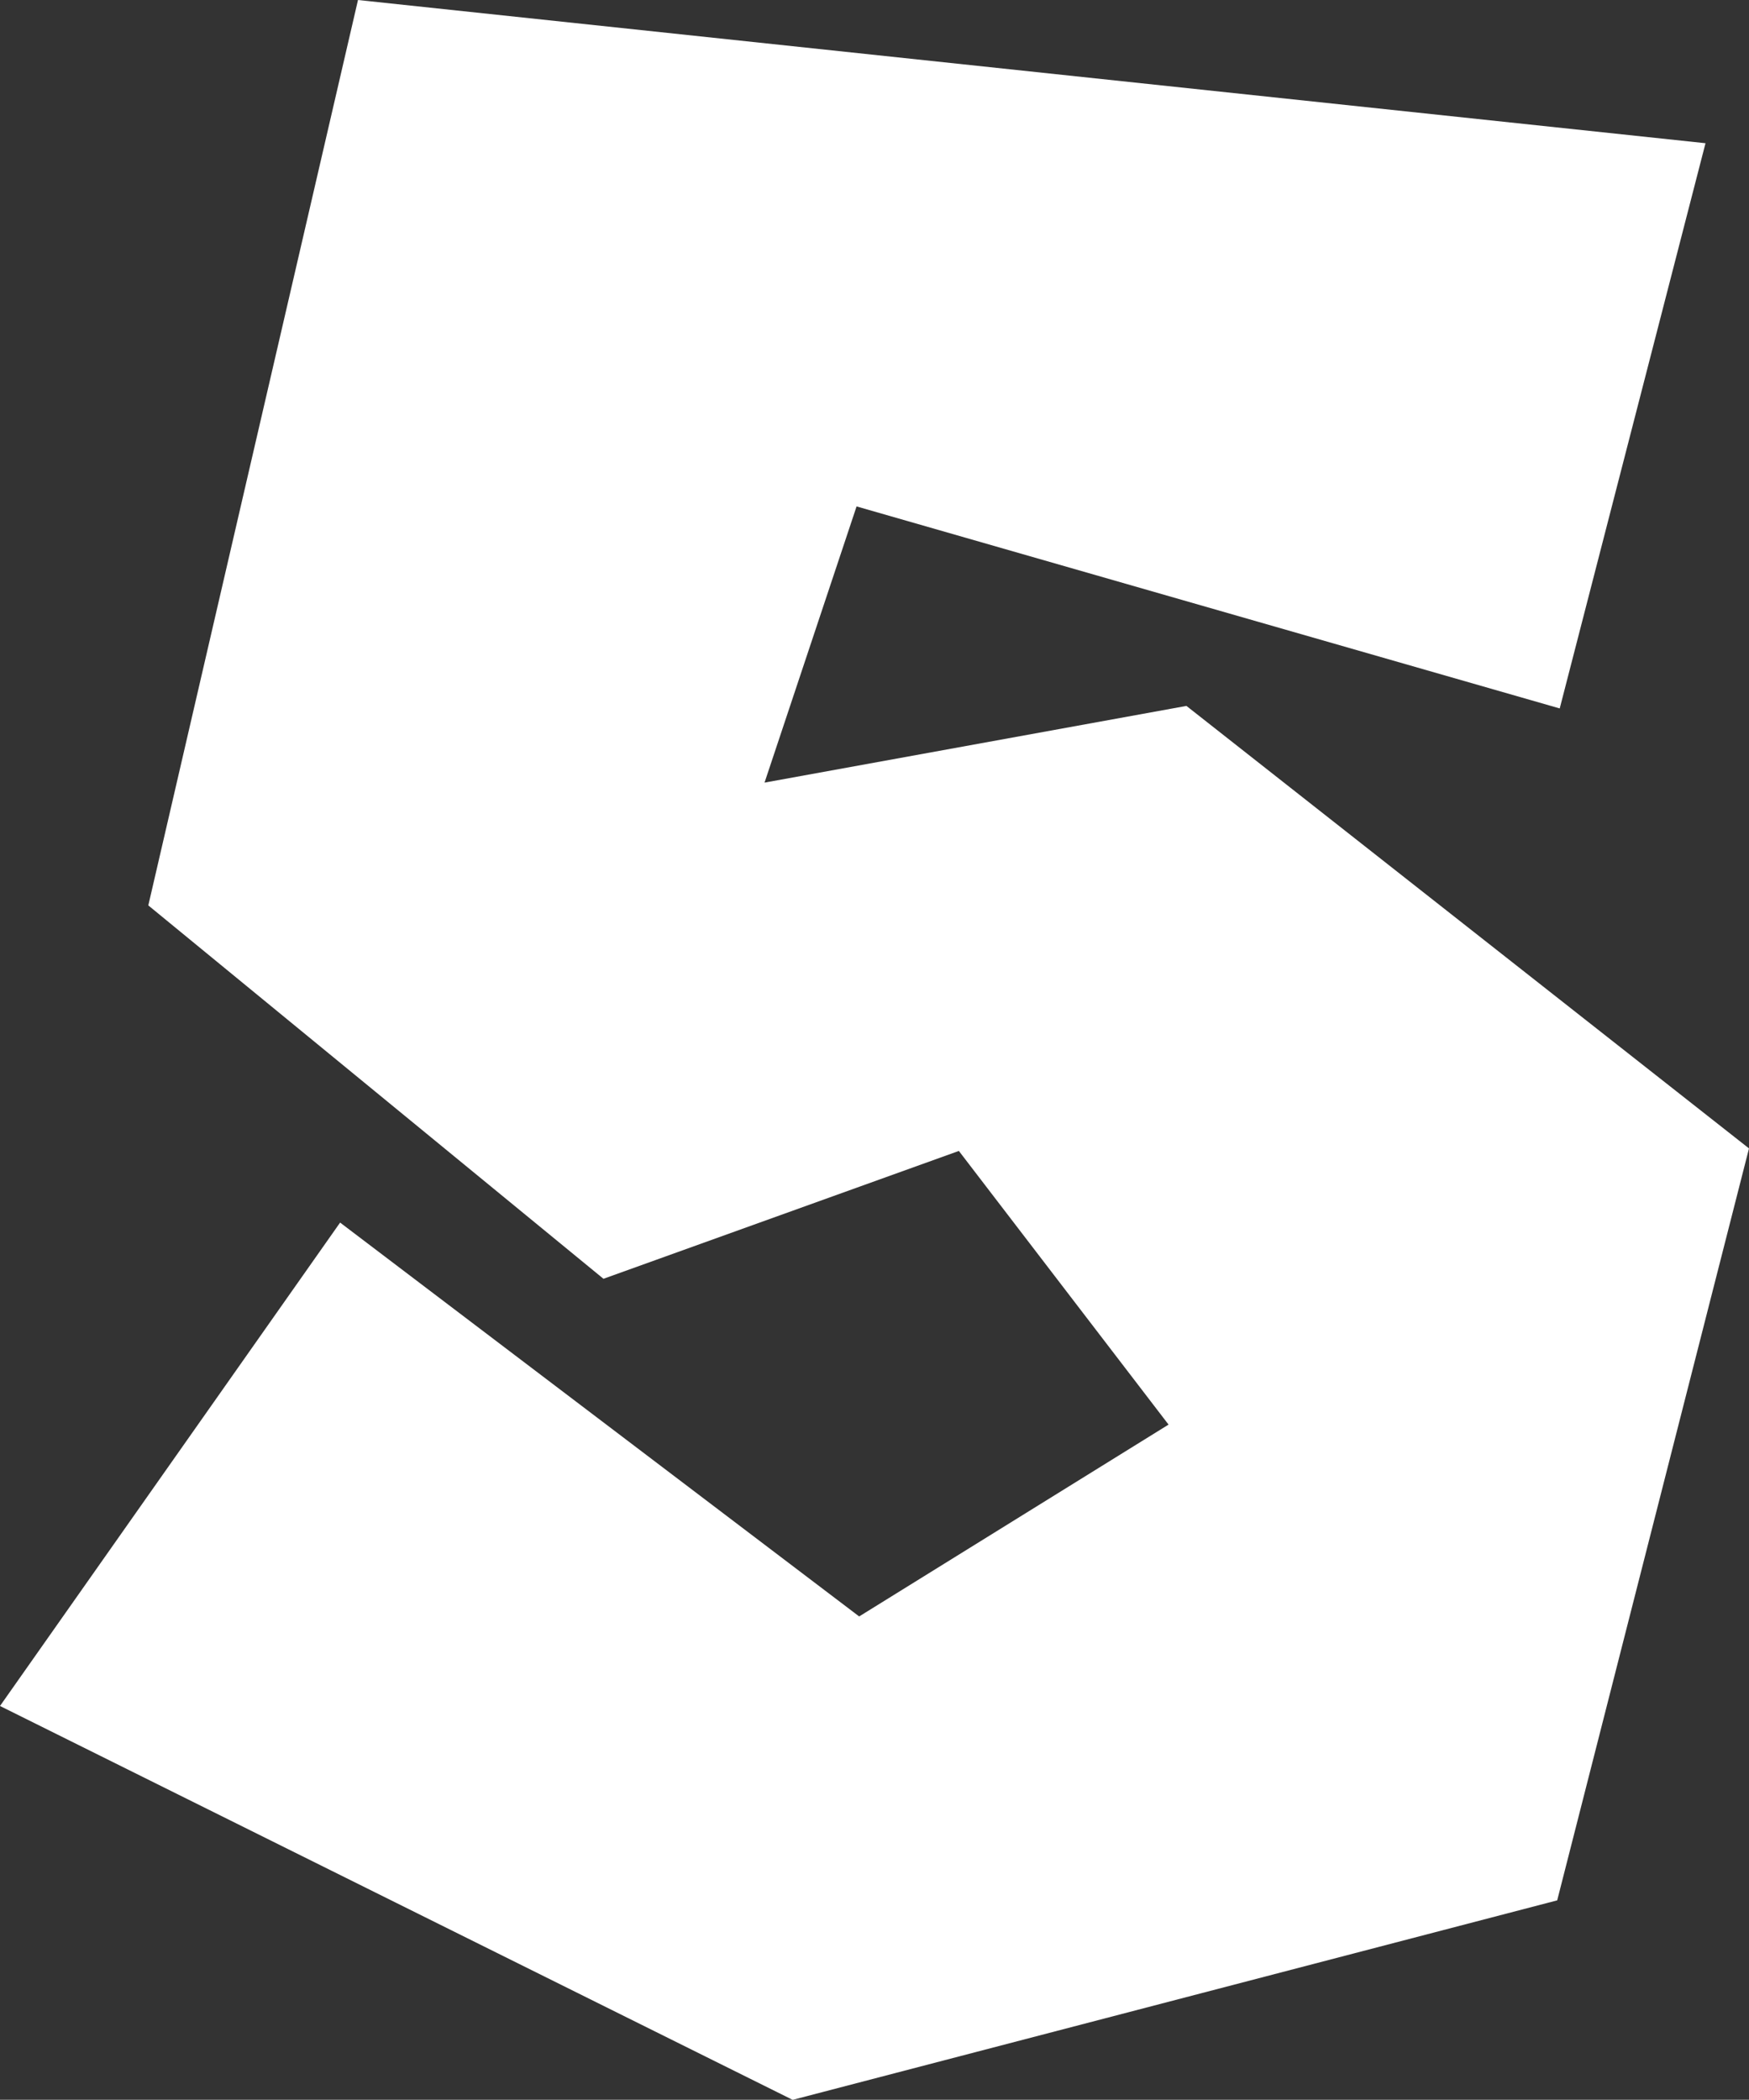 <svg version="1.1" xmlns="http://www.w3.org/2000/svg" xmlns:xlink="http://www.w3.org/1999/xlink" width="24.247" height="29.103" viewBox="0,0,24.247,29.103"><rect x="0" y="0" width="24.247" height="29.103" fill="#333333" stroke="none"/><g transform="translate(-216.002,-165.448)"><g data-paper-data="{&quot;isPaintingLayer&quot;:true}" fill="#ffffff" fill-rule="nonzero" stroke="none" stroke-width="6.93" stroke-linecap="butt" stroke-linejoin="miter" stroke-miterlimit="10" stroke-dasharray="" stroke-dashoffset="0" style="mix-blend-mode: normal"><path d="M226.991,194.552l-10.989,-5.459l4.715,-6.7l7.196,5.459l4.289,-2.659l-2.907,-3.793l-4.927,1.772l-6.31,-5.175l2.907,-12.549l18.681,1.985l-2.021,7.834l-9.748,-2.8l-1.276,3.828l5.849,-1.063l7.799,6.133l-2.659,10.422z"/></g></g></svg>